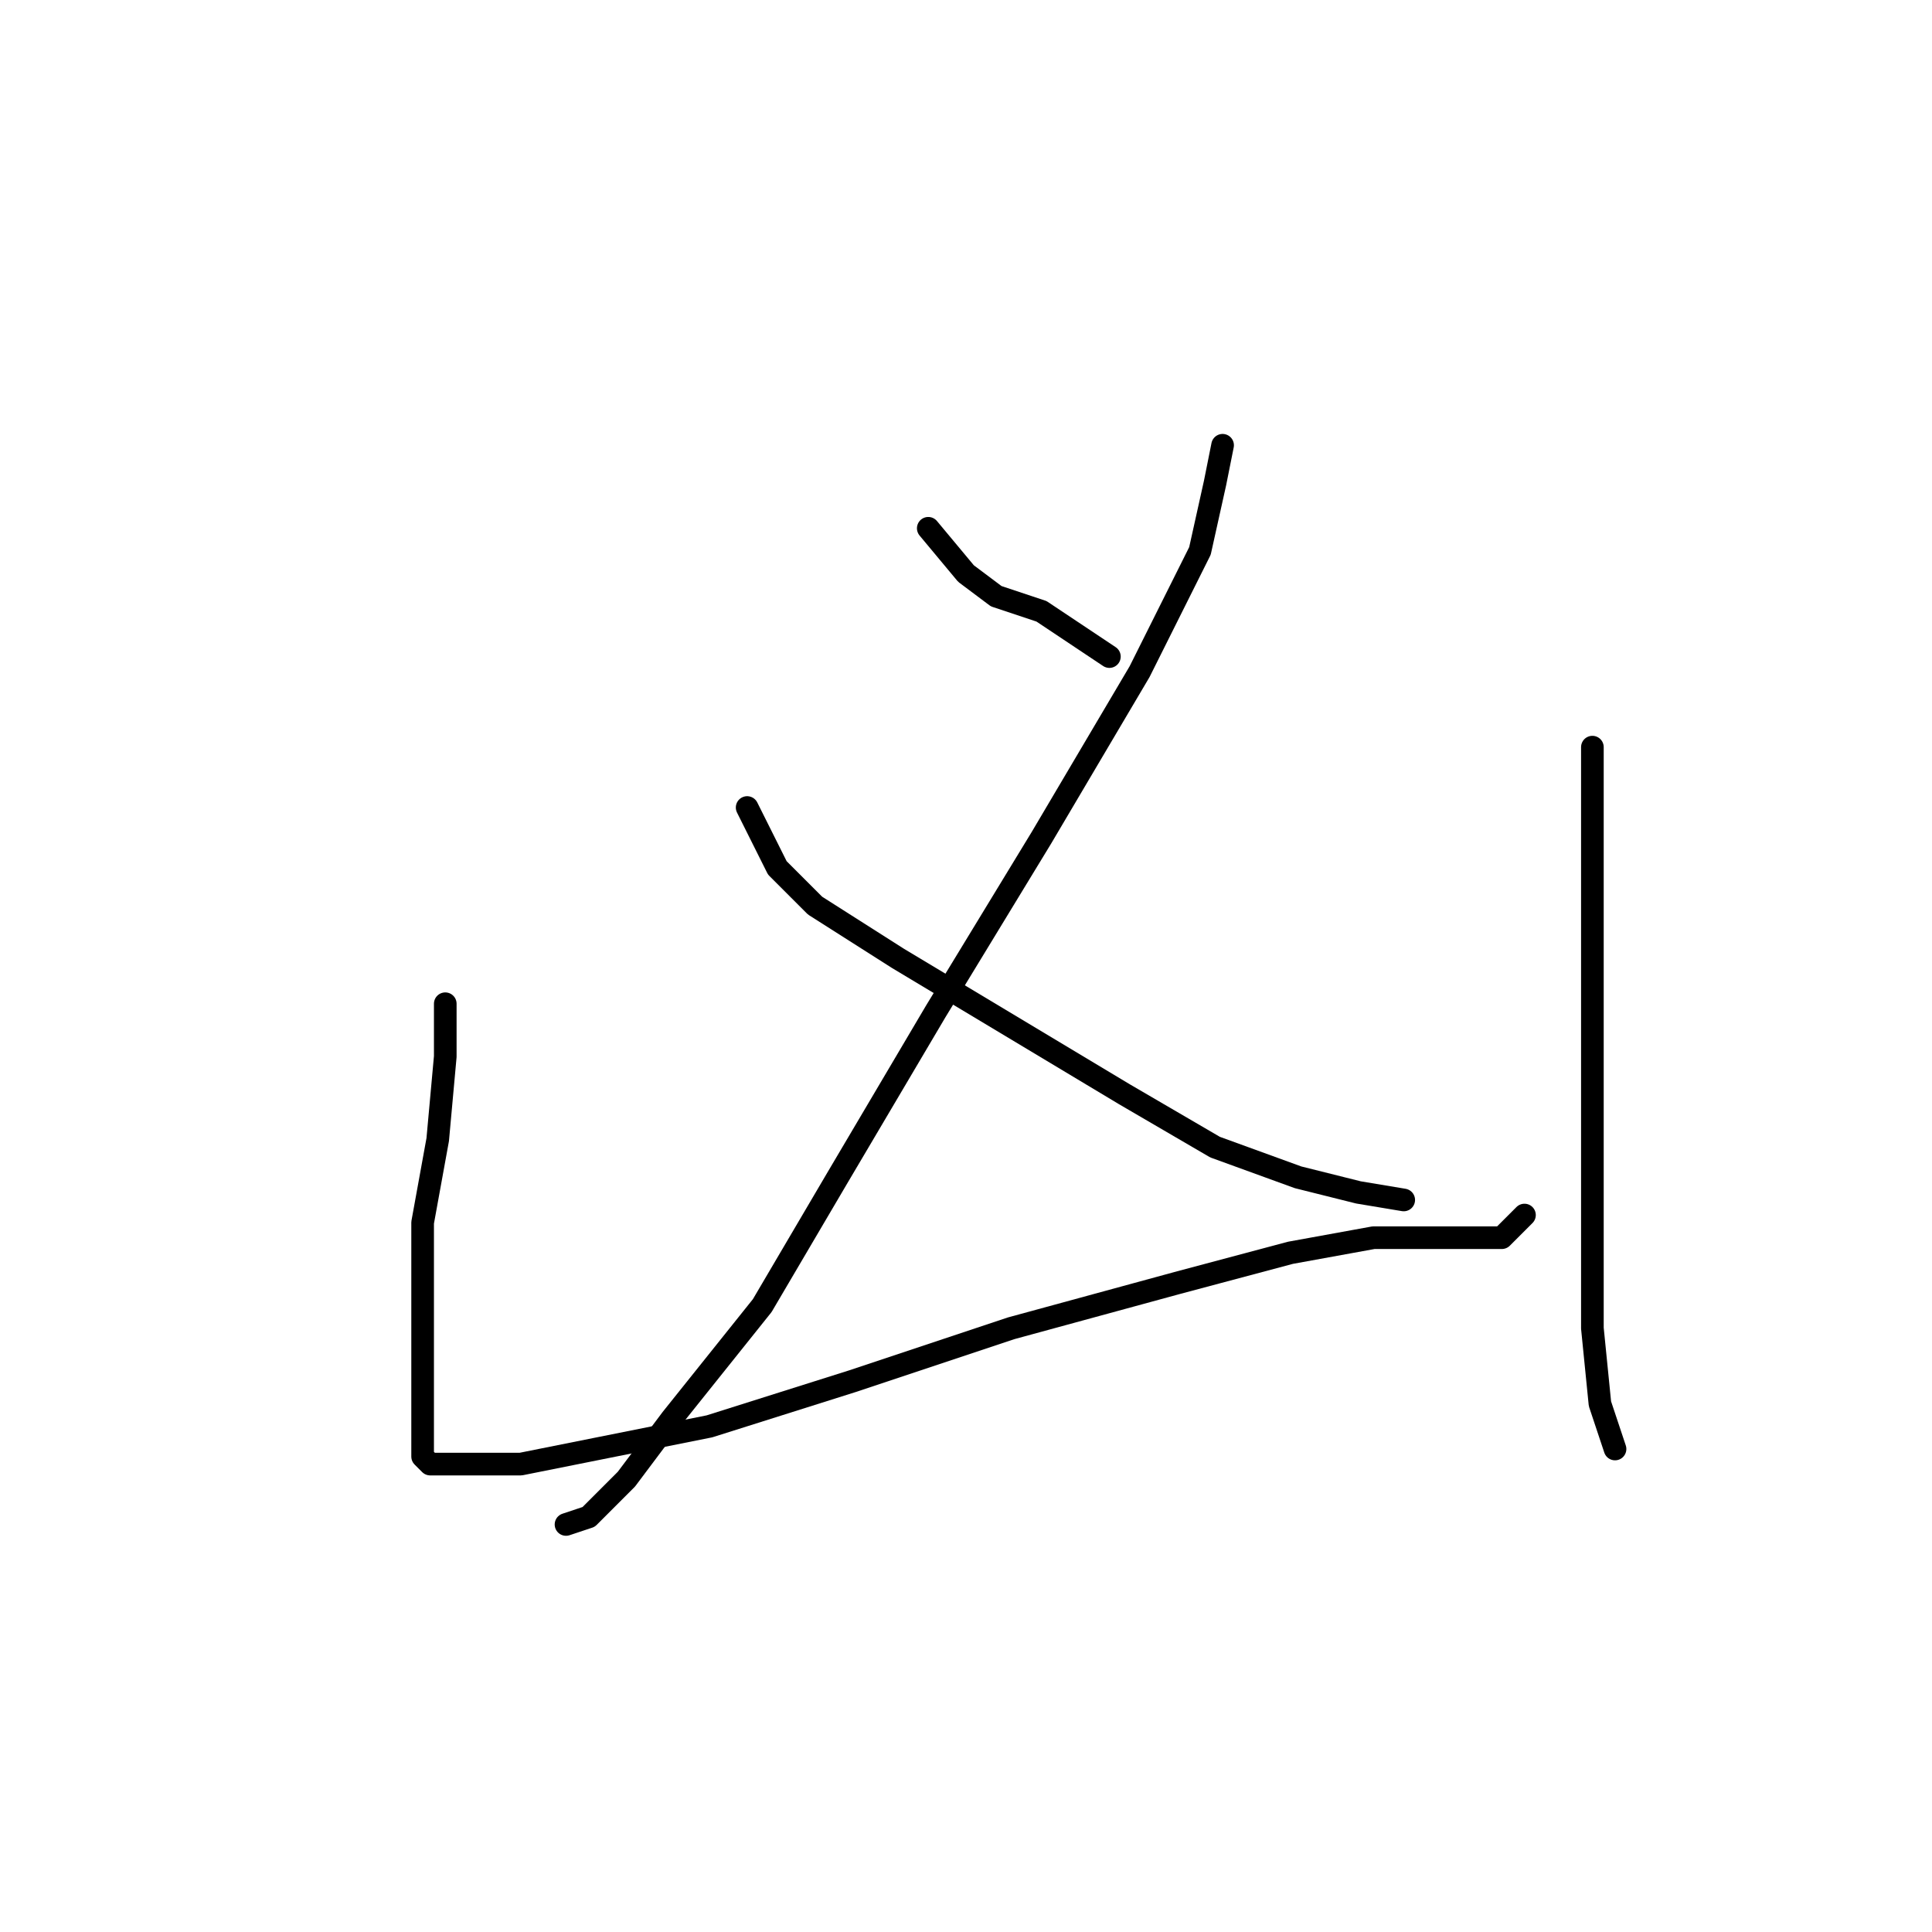 <?xml version="1.0" standalone="no"?>
    <svg width="256" height="256" xmlns="http://www.w3.org/2000/svg" version="1.1">
    <polyline stroke="black" stroke-width="3" stroke-linecap="round" fill="transparent" stroke-linejoin="round" points="162 59 161 64 159 73 151 89 138 111 124 134 111 156 101 173 89 188 83 196 78 201 75 202 75 202 " />
        <polyline stroke="black" stroke-width="3" stroke-linecap="round" fill="transparent" stroke-linejoin="round" points="99 107 103 115 108 120 119 127 134 136 149 145 161 152 172 156 180 158 186 159 186 159 " />
        <polyline stroke="black" stroke-width="3" stroke-linecap="round" fill="transparent" stroke-linejoin="round" points="123 70 128 76 132 79 138 81 147 87 147 87 " />
        <polyline stroke="black" stroke-width="3" stroke-linecap="round" fill="transparent" stroke-linejoin="round" points="59 133 59 140 58 151 56 162 56 173 56 180 56 186 56 191 56 193 57 194 59 194 63 194 69 194 79 192 94 189 113 183 134 176 156 170 171 166 182 164 189 164 193 164 196 164 197 164 198 164 199 164 202 161 202 161 " />
        <polyline stroke="black" stroke-width="3" stroke-linecap="round" fill="transparent" stroke-linejoin="round" points="211 99 211 108 211 158 211 176 212 186 214 192 214 192 " />
        </svg>